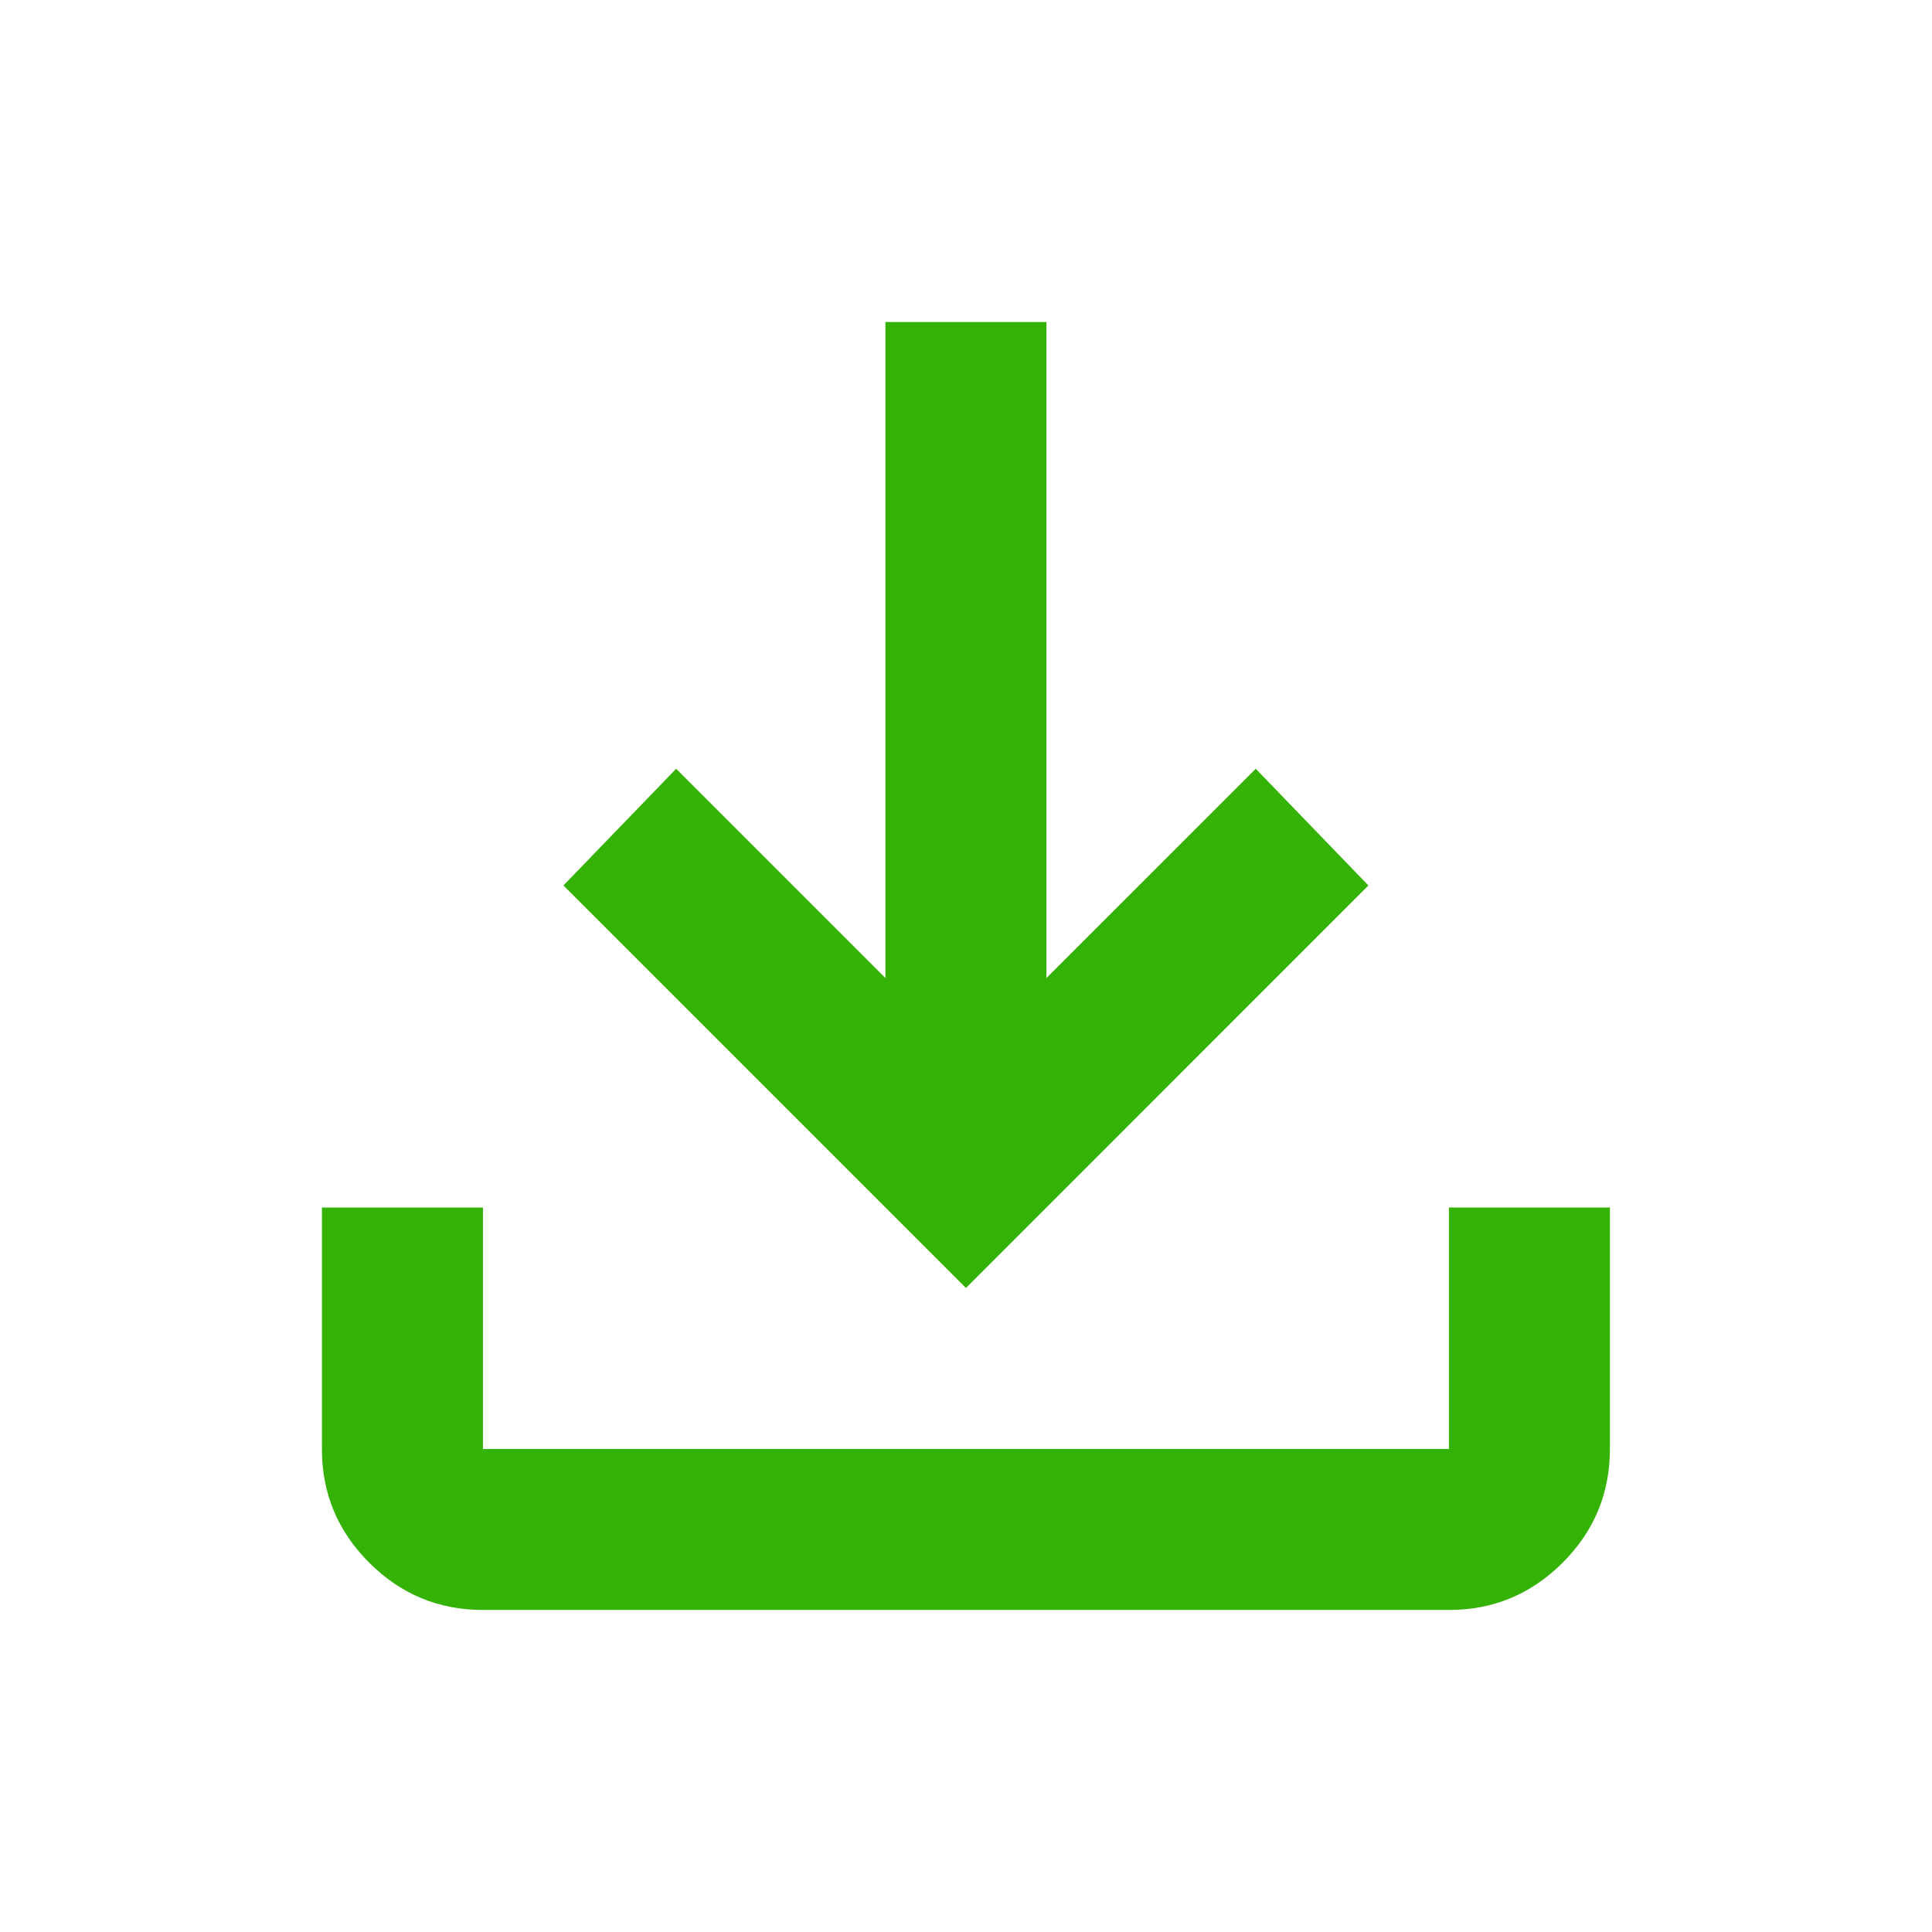 <svg width="35" height="35" viewBox="0 0 35 35" fill="none" xmlns="http://www.w3.org/2000/svg">
<path d="M8.749 29.166C7.947 29.166 7.26 28.881 6.688 28.309C6.116 27.737 5.831 27.051 5.832 26.25V21.875H8.749V26.25H26.249V21.875H29.165V26.25C29.165 27.052 28.88 27.739 28.308 28.31C27.736 28.882 27.05 29.167 26.249 29.166H8.749ZM17.499 23.333L10.207 16.041L12.249 13.927L16.04 17.718V5.833H18.957V17.718L22.749 13.927L24.79 16.041L17.499 23.333Z" fill="#34B206"/>
</svg>
